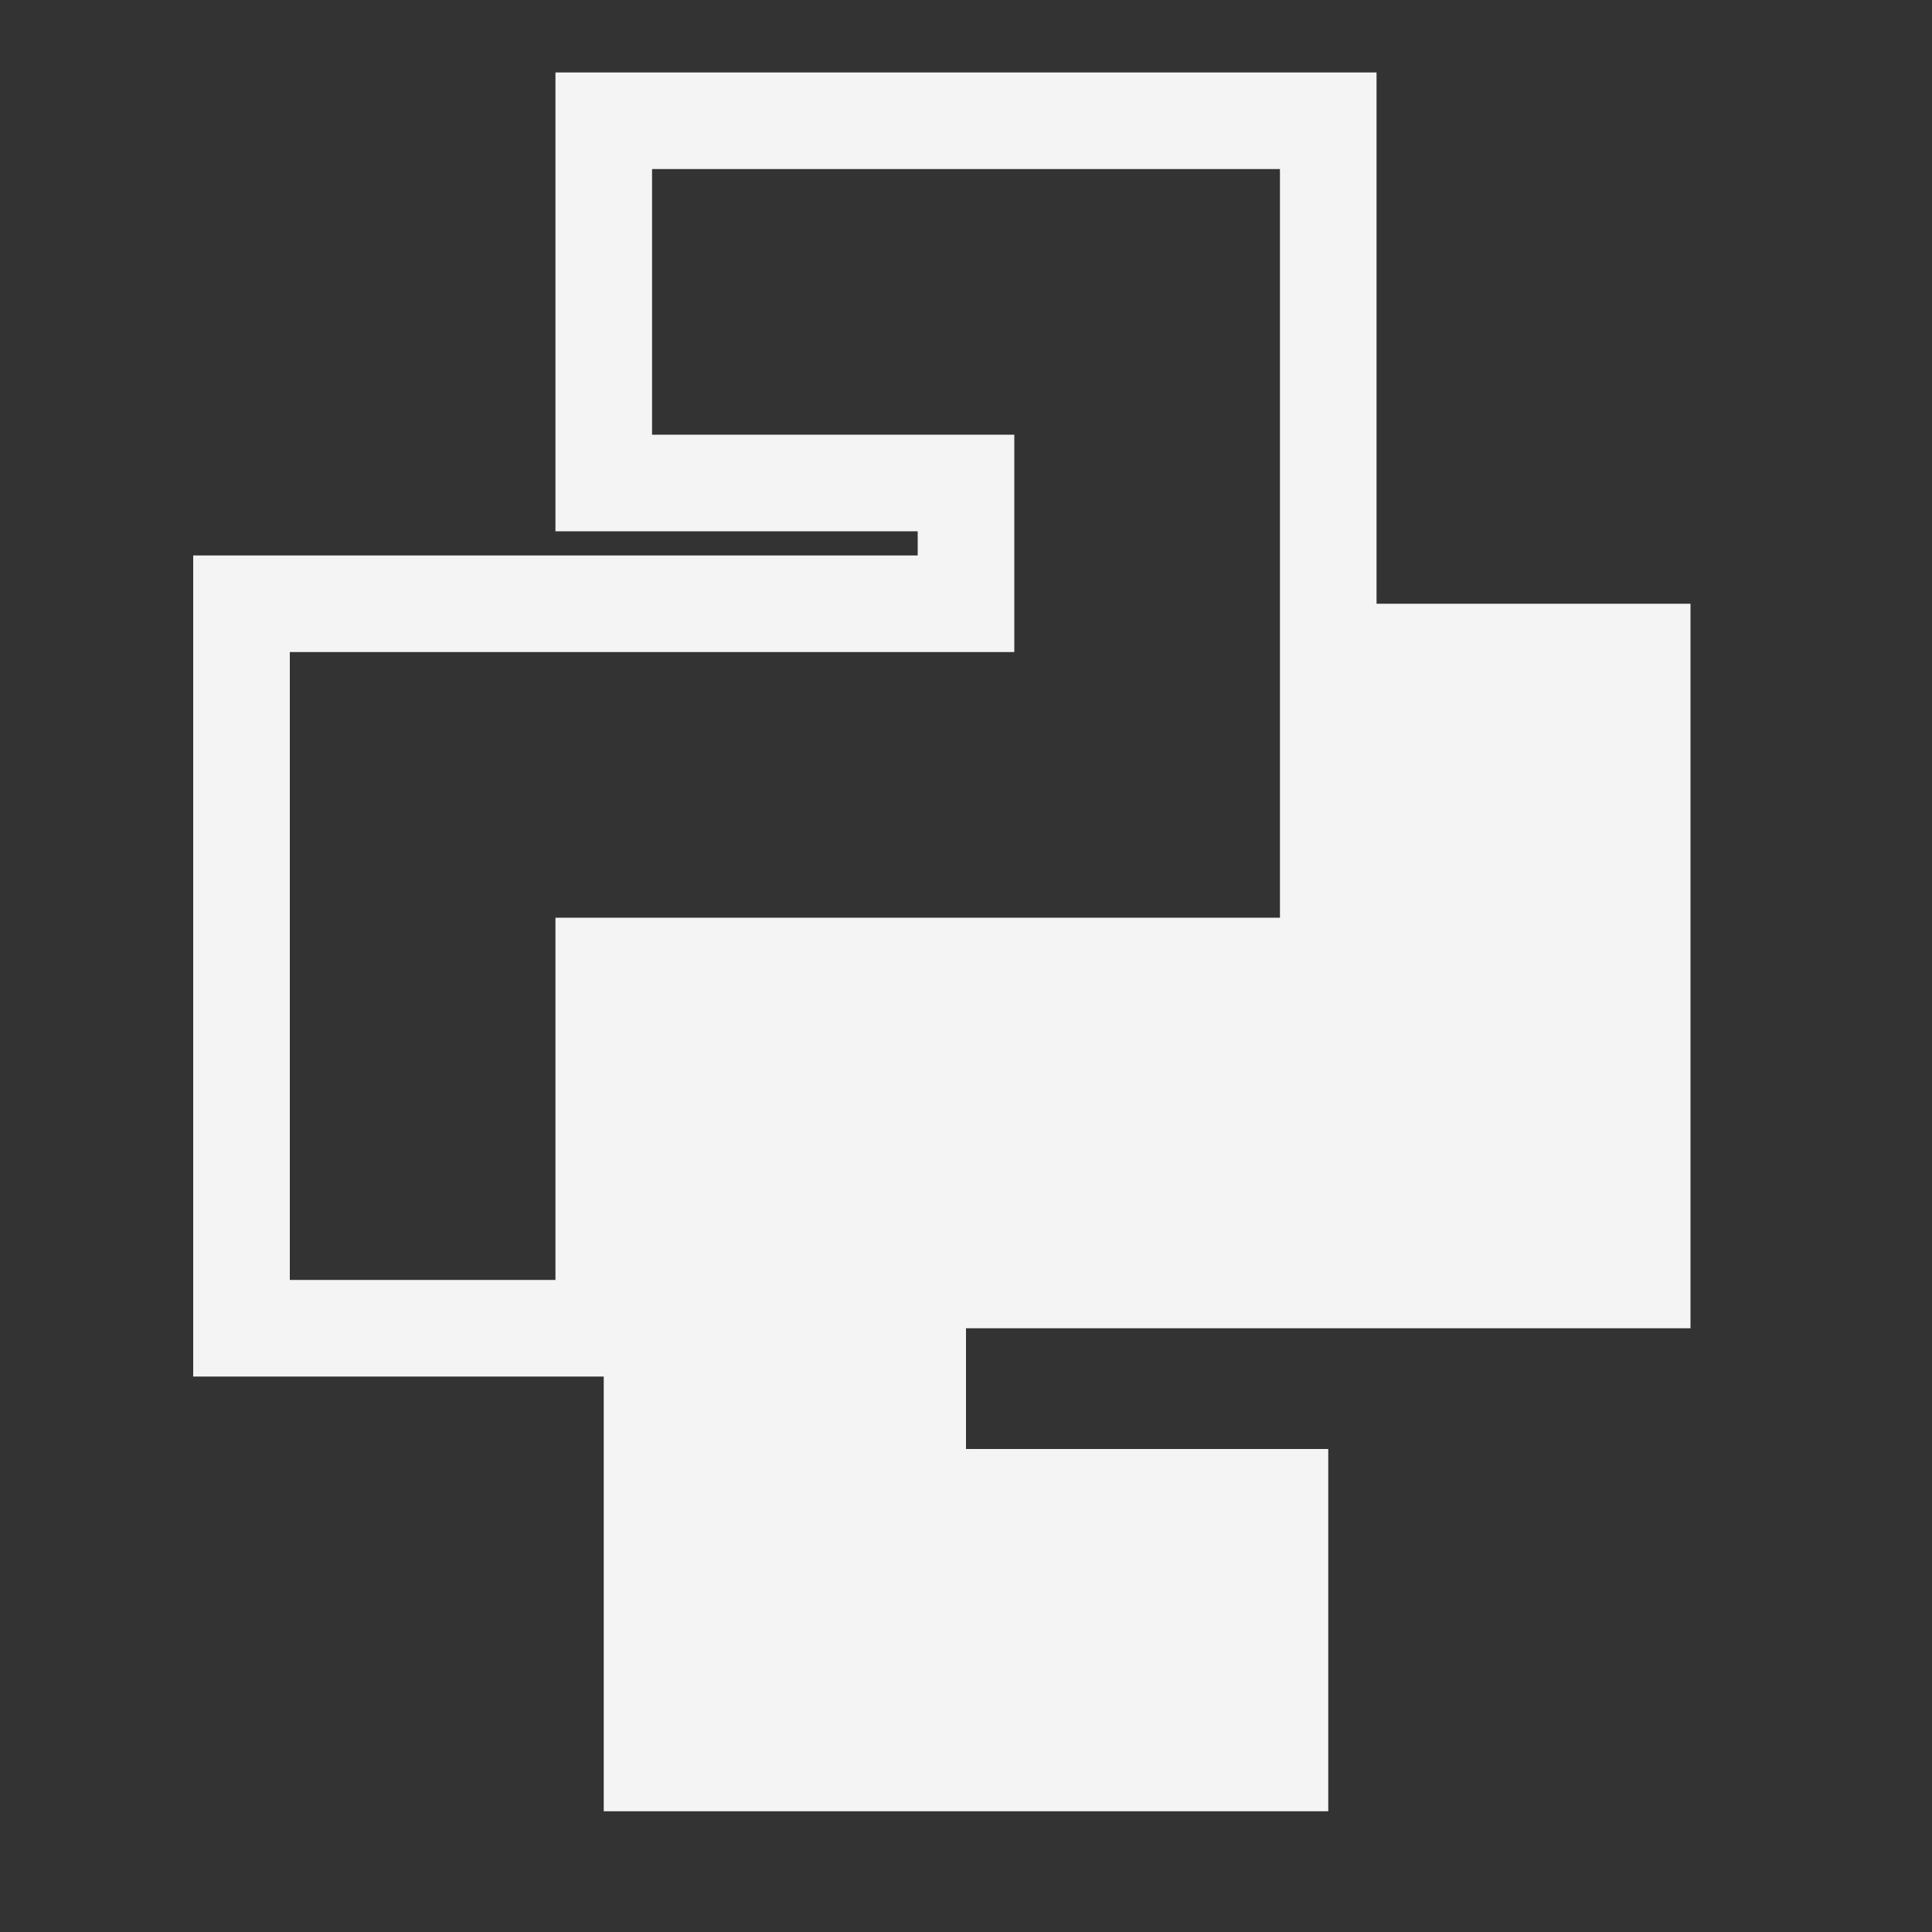 <svg version="1.1" fill="none" stroke-width="0.8"
  viewbox="0 0 16 16" width="16" height="16"
  xmlns="http://www.w3.org/2000/svg">
  <rect width="100%" height="100%" fill="#333333" stroke="none"/>
  <title>Python File (Dark)</title>
  <polygon points="5 1, 11 1, 11 8, 5 8, 5 11, 2 11, 2 5, 8 5, 8 4, 5 4" stroke="#f4f4f4"/>
  <polygon points="11 15, 5 15, 5 8, 11 8, 11 5, 14 5, 14 11, 8 11, 8 12, 11 12" fill="#f4f4f4"/>
</svg>